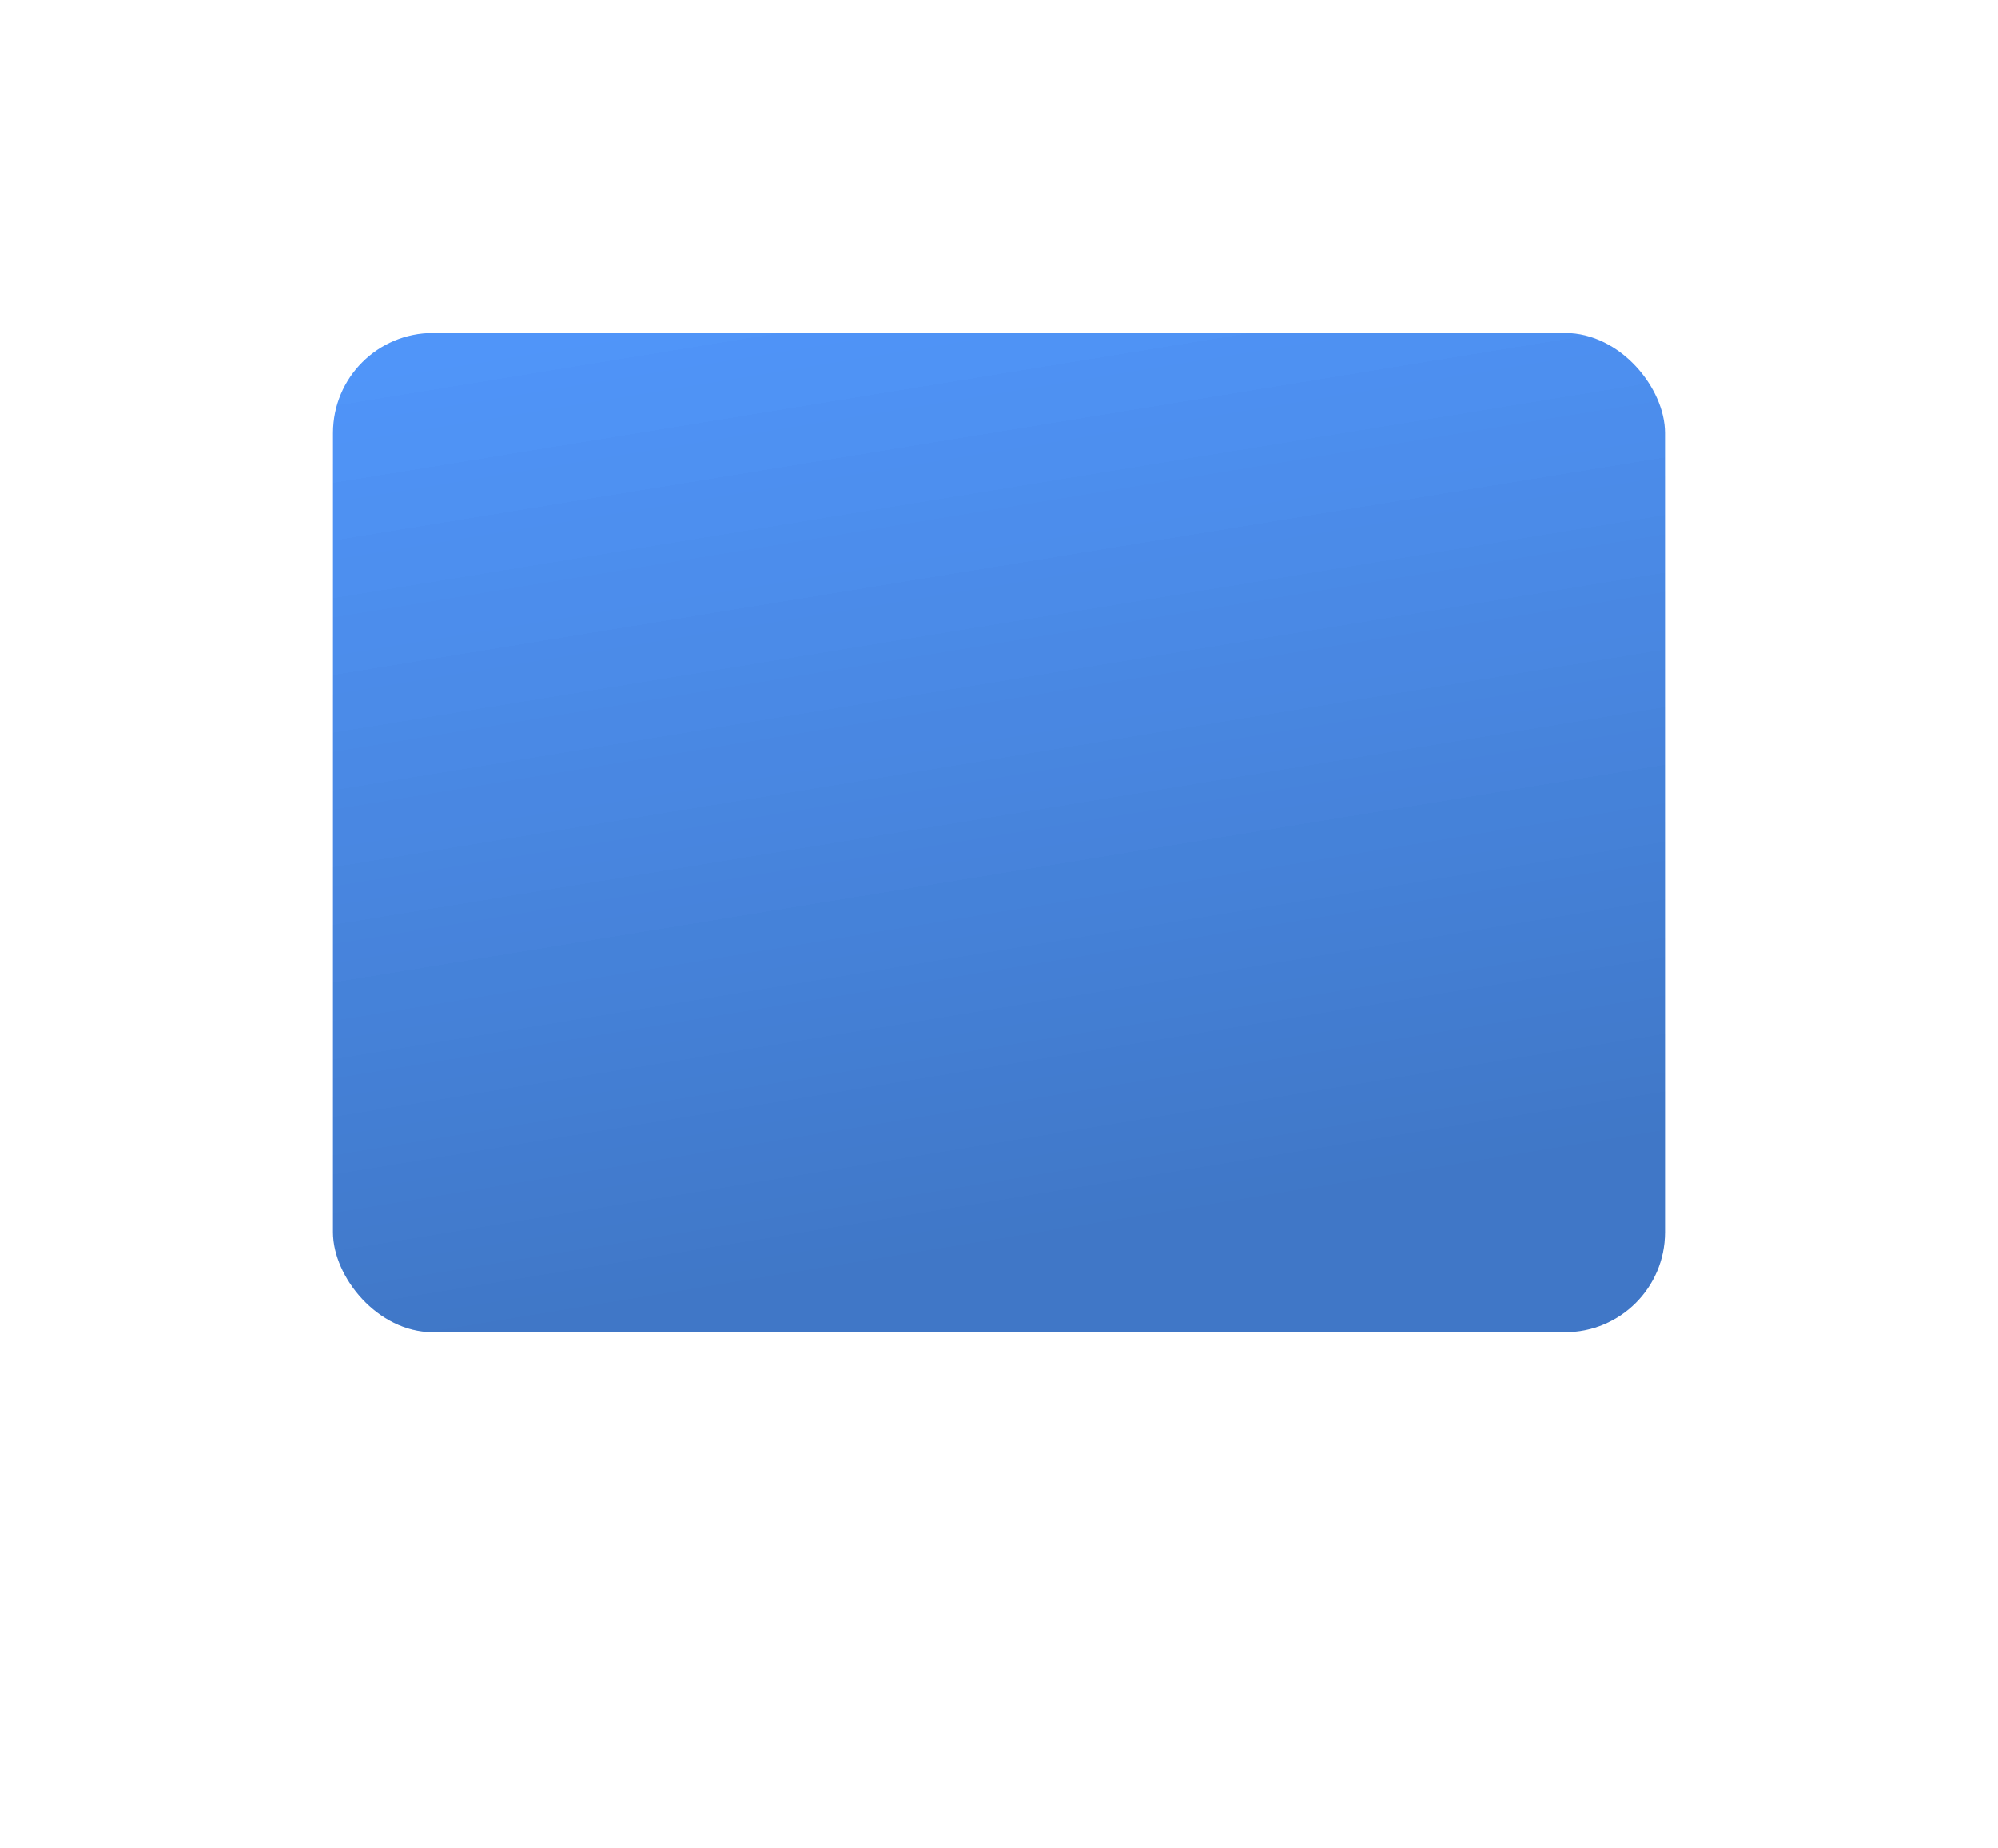<svg width="120" height="111" fill="none" xmlns="http://www.w3.org/2000/svg">
<g filter="url(#filter0_d_1815_4359)">
<g filter="url(#filter1_b_1815_4359)">
<rect x="16" y="12" width="80" height="60" rx="6" fill="#0669F7" fill-opacity="0.7"/>
<rect x="16" y="12" width="80" height="60" rx="6" fill="url(#paint0_linear_1815_4359)" fill-opacity="0.2"/>
</g>
<rect x="50" y="72" width="12" height="9" fill="white" fill-opacity="0.7"/>
<rect x="45" y="81" width="22" height="2" rx="1" fill="white" fill-opacity="0.7"/>
</g>
<defs>
<filter id="filter0_d_1815_4359" x="0" y="0" width="120" height="111" filterUnits="userSpaceOnUse" color-interpolation-filters="sRGB">
<feFlood flood-opacity="0" result="BackgroundImageFix"/>
<feColorMatrix in="SourceAlpha" type="matrix" values="0 0 0 0 0 0 0 0 0 0 0 0 0 0 0 0 0 0 127 0" result="hardAlpha"/>
<feOffset dx="4" dy="8"/>
<feGaussianBlur stdDeviation="10"/>
<feComposite in2="hardAlpha" operator="out"/>
<feColorMatrix type="matrix" values="0 0 0 0 0.043 0 0 0 0 0.353 0 0 0 0 0.8 0 0 0 0.3 0"/>
<feBlend mode="normal" in2="BackgroundImageFix" result="effect1_dropShadow_1815_4359"/>
<feBlend mode="normal" in="SourceGraphic" in2="effect1_dropShadow_1815_4359" result="shape"/>
</filter>
<filter id="filter1_b_1815_4359" x="11" y="7" width="90" height="70" filterUnits="userSpaceOnUse" color-interpolation-filters="sRGB">
<feFlood flood-opacity="0" result="BackgroundImageFix"/>
<feGaussianBlur in="BackgroundImageFix" stdDeviation="2.5"/>
<feComposite in2="SourceAlpha" operator="in" result="effect1_backgroundBlur_1815_4359"/>
<feBlend mode="normal" in="SourceGraphic" in2="effect1_backgroundBlur_1815_4359" result="shape"/>
</filter>
<linearGradient id="paint0_linear_1815_4359" x1="20" y1="14" x2="29.365" y2="71.313" gradientUnits="userSpaceOnUse">
<stop stop-opacity="0"/>
<stop offset="1"/>
</linearGradient>
</defs>
</svg>
